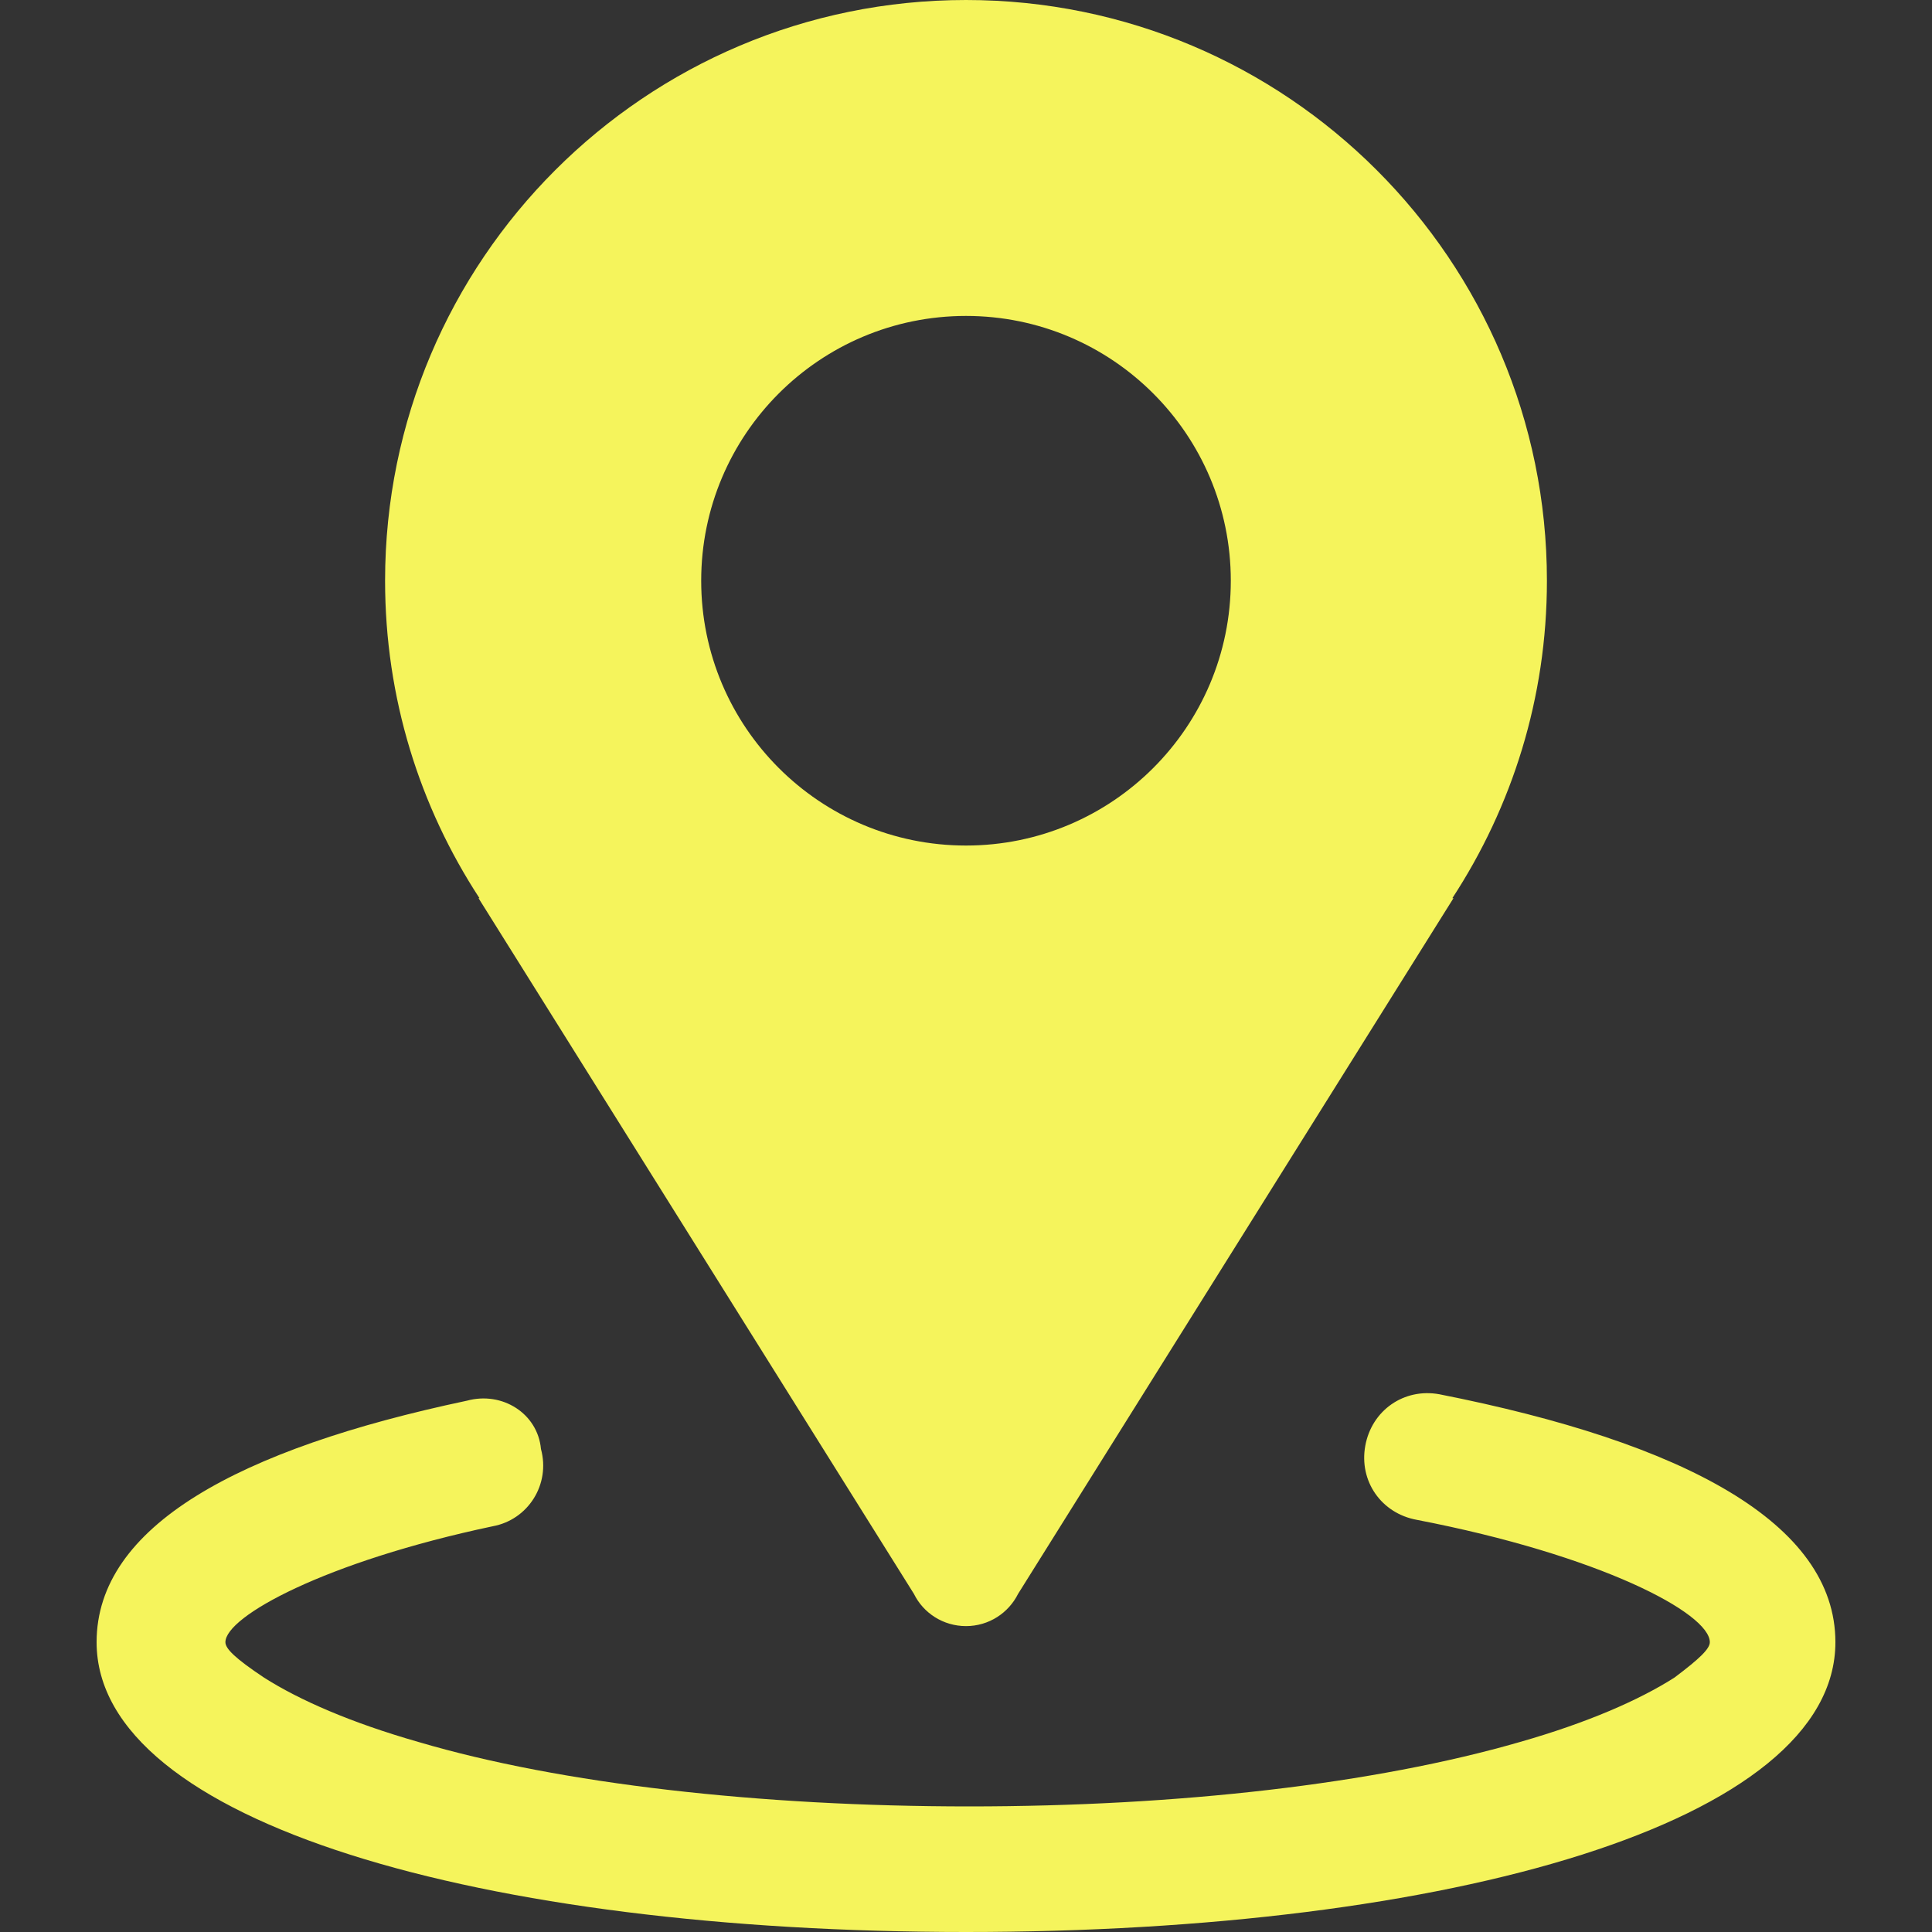 <?xml version="1.0" standalone="no"?><!DOCTYPE svg PUBLIC "-//W3C//DTD SVG 1.1//EN" "http://www.w3.org/Graphics/SVG/1.1/DTD/svg11.dtd"><svg t="1508124990668" class="icon" style="" viewBox="0 0 1024 1024" version="1.1" xmlns="http://www.w3.org/2000/svg" p-id="2359" xmlns:xlink="http://www.w3.org/1999/xlink" width="64" height="64"><rect x="0" y="0" width="1024" height="1024" fill="#333333" stroke="none"/><defs><style type="text/css"></style></defs><path d="M762.88 738.986c-18.773-3.413-35.84 8.534-39.253 27.307-3.414 18.773 8.533 35.841 27.307 39.254C848.213 824.32 906.24 855.04 906.24 870.4c0 3.413-5.12 8.533-18.773 18.772-18.773 11.947-46.08 23.894-81.92 34.134-76.8 22.187-180.907 34.134-291.84 34.134-110.934 0-216.747-11.947-291.84-34.134-35.84-10.24-63.146-22.187-81.92-34.134-15.36-10.239-20.48-15.359-20.48-18.772 0-13.653 52.907-42.667 141.653-61.44 18.773-3.413 30.72-22.187 25.6-40.96-1.707-18.773-20.48-30.72-39.253-25.6C126.293 768 51.2 808.96 51.2 870.4 51.2 965.974 256 1024 512 1024s460.8-58.026 460.8-153.6C972.8 807.253 892.587 764.587 762.88 738.986zM253.629 476.046l230.776 368.748c4.963 10.125 15.485 17.072 27.595 17.072 12.108 0 22.532-6.947 27.594-17.072l230.777-368.748-0.595 0c31.663-48.438 50.125-106.107 50.125-168.244C819.901 137.871 682.03 0 512 0 341.969 0 204.099 137.871 204.099 307.802c0 62.136 18.362 119.806 50.027 168.244L253.629 476.046zM512 167.451c77.521 0 140.352 62.83 140.352 140.352S589.521 448.154 512 448.154c-77.522 0-140.353-62.831-140.353-140.352S434.478 167.451 512 167.451z" fill="#f5f45c" p-id="2360"></path></svg>